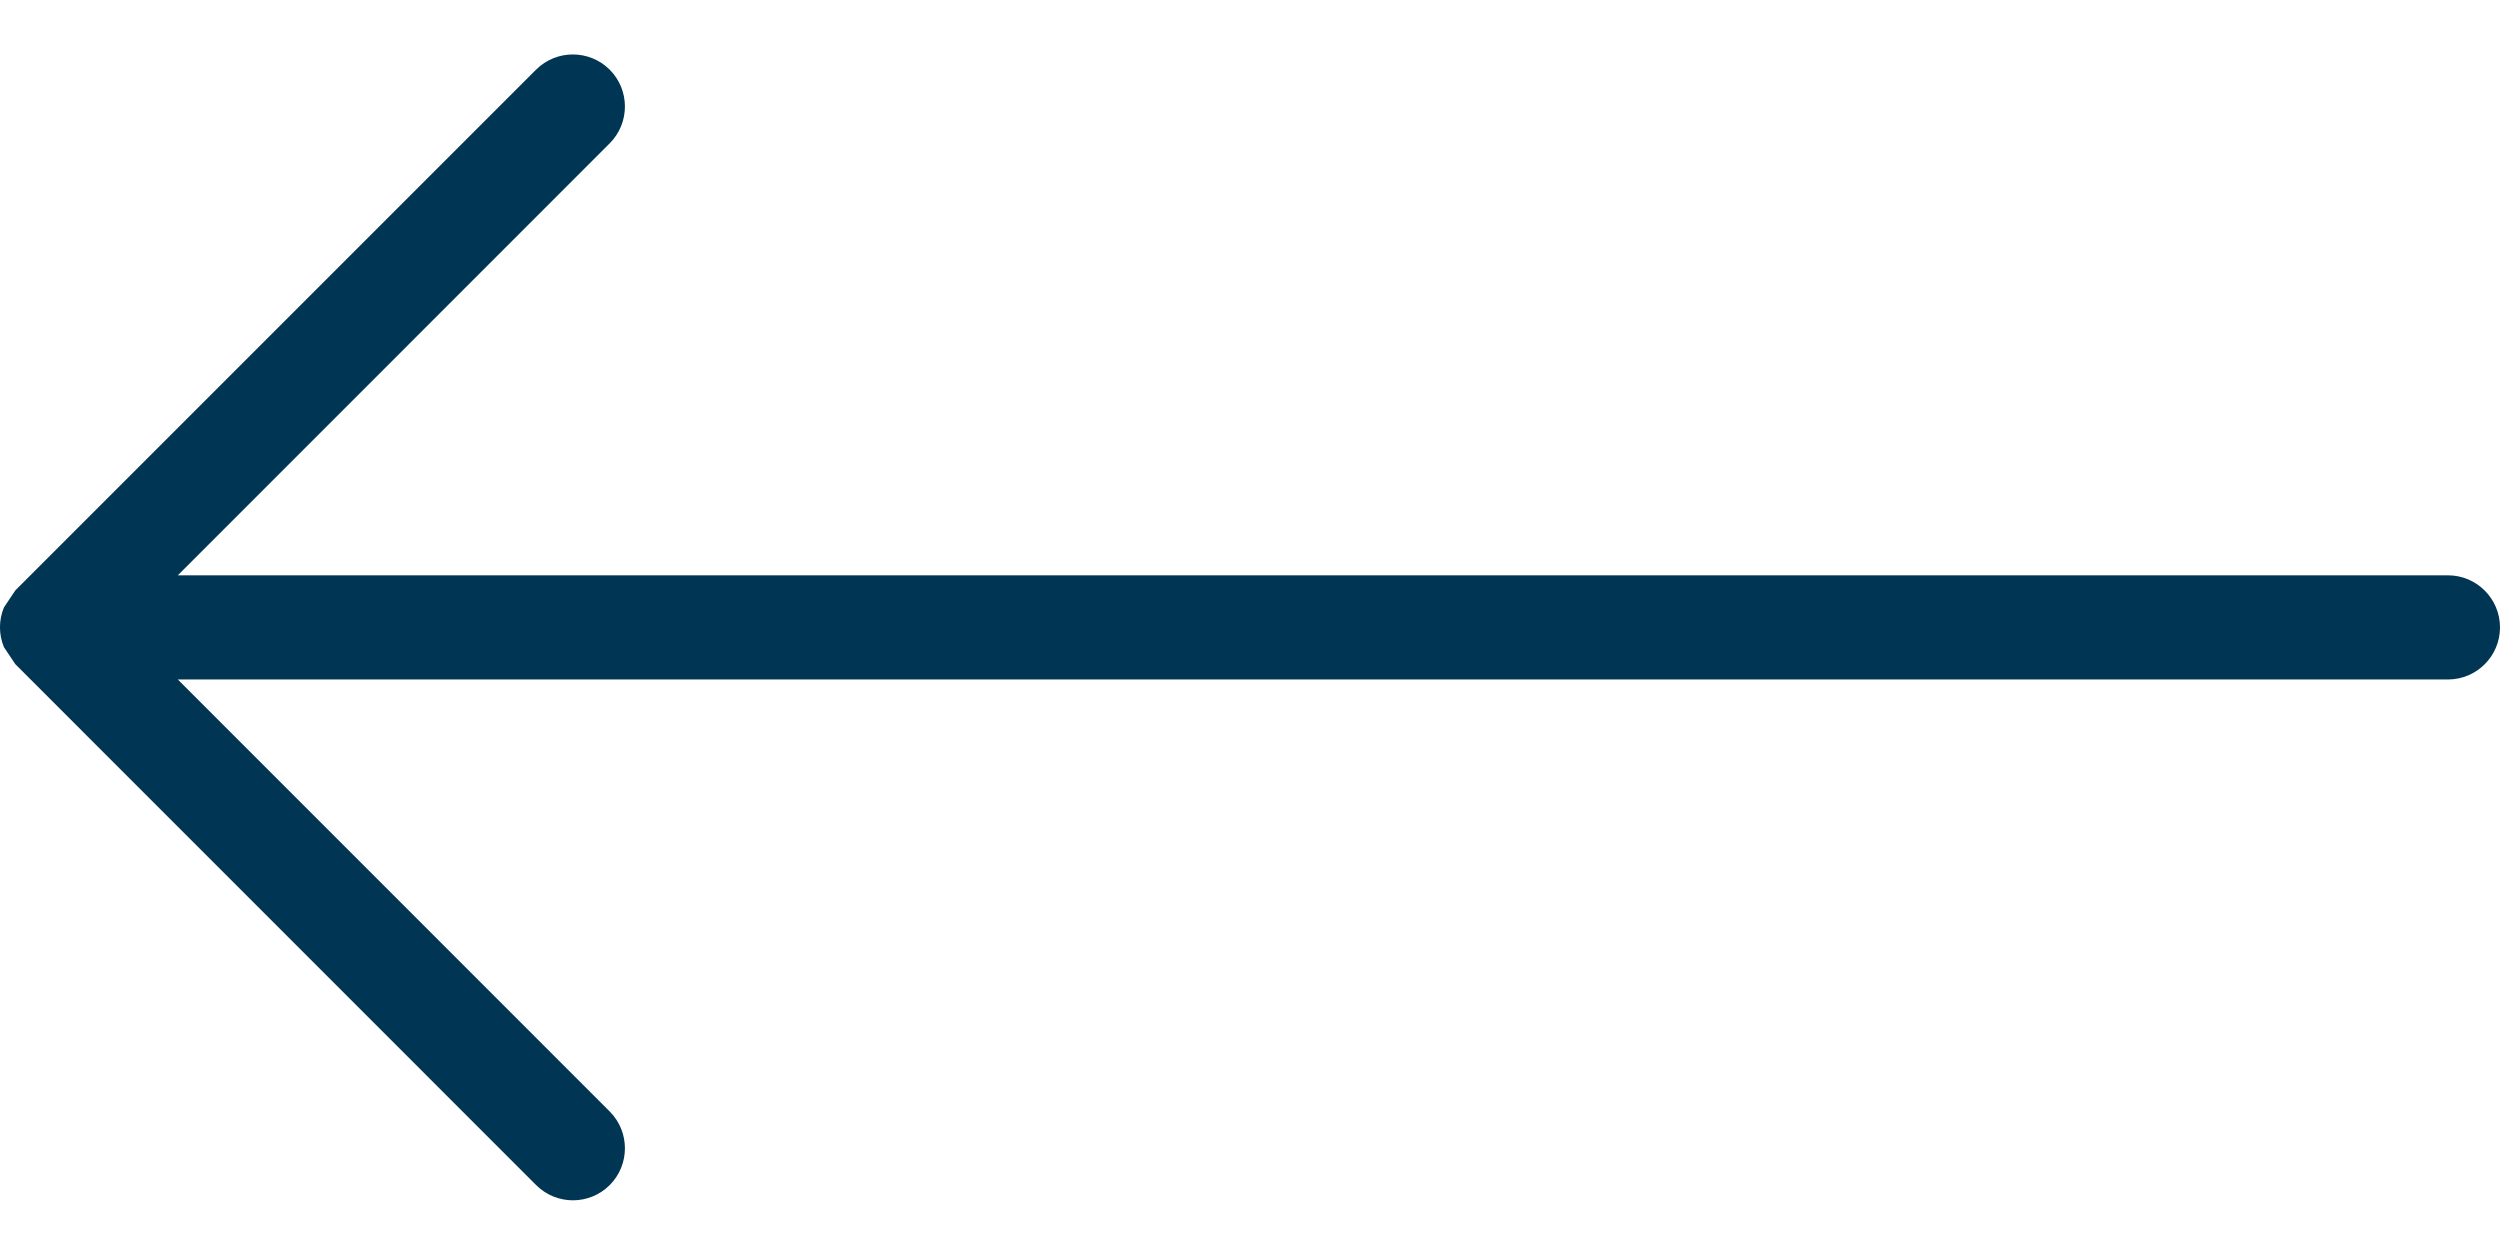 <?xml version="1.0" encoding="UTF-8"?>
<svg width="24px" height="12px" viewBox="0 0 24 12" version="1.1" xmlns="http://www.w3.org/2000/svg" xmlns:xlink="http://www.w3.org/1999/xlink">
    <!-- Generator: Sketch 52.5 (67469) - http://www.bohemiancoding.com/sketch -->
    <title>arrow_left</title>
    <desc>Created with Sketch.</desc>
    <g id="Design" stroke="none" stroke-width="1" fill="none" fill-rule="evenodd">
        <g id="Work-Detail" transform="translate(-180, -218)" fill="#003554">
            <g id="Group-2" transform="translate(180, 213.828)">
                <g id="arrow_left" transform="translate(0, 4.695)">
                    <path d="M23.5,5 L1.707,5 L5.853,0.853 C6.048,0.658 6.048,0.341 5.853,0.146 C5.658,-0.049 5.341,-0.049 5.146,0.146 L0.147,5.145 L0.038,5.308 C-0.013,5.43 -0.013,5.568 0.038,5.69 L0.147,5.853 L5.146,10.853 C5.244,10.951 5.372,11 5.5,11 C5.628,11 5.756,10.951 5.853,10.854 C6.048,10.659 6.048,10.342 5.853,10.147 L1.707,6 L23.5,6 C23.776,6 24,5.776 24,5.5 C24,5.224 23.776,5 23.5,5 Z" id="Path"></path>
                </g>
            </g>
        </g>
    </g>
</svg>